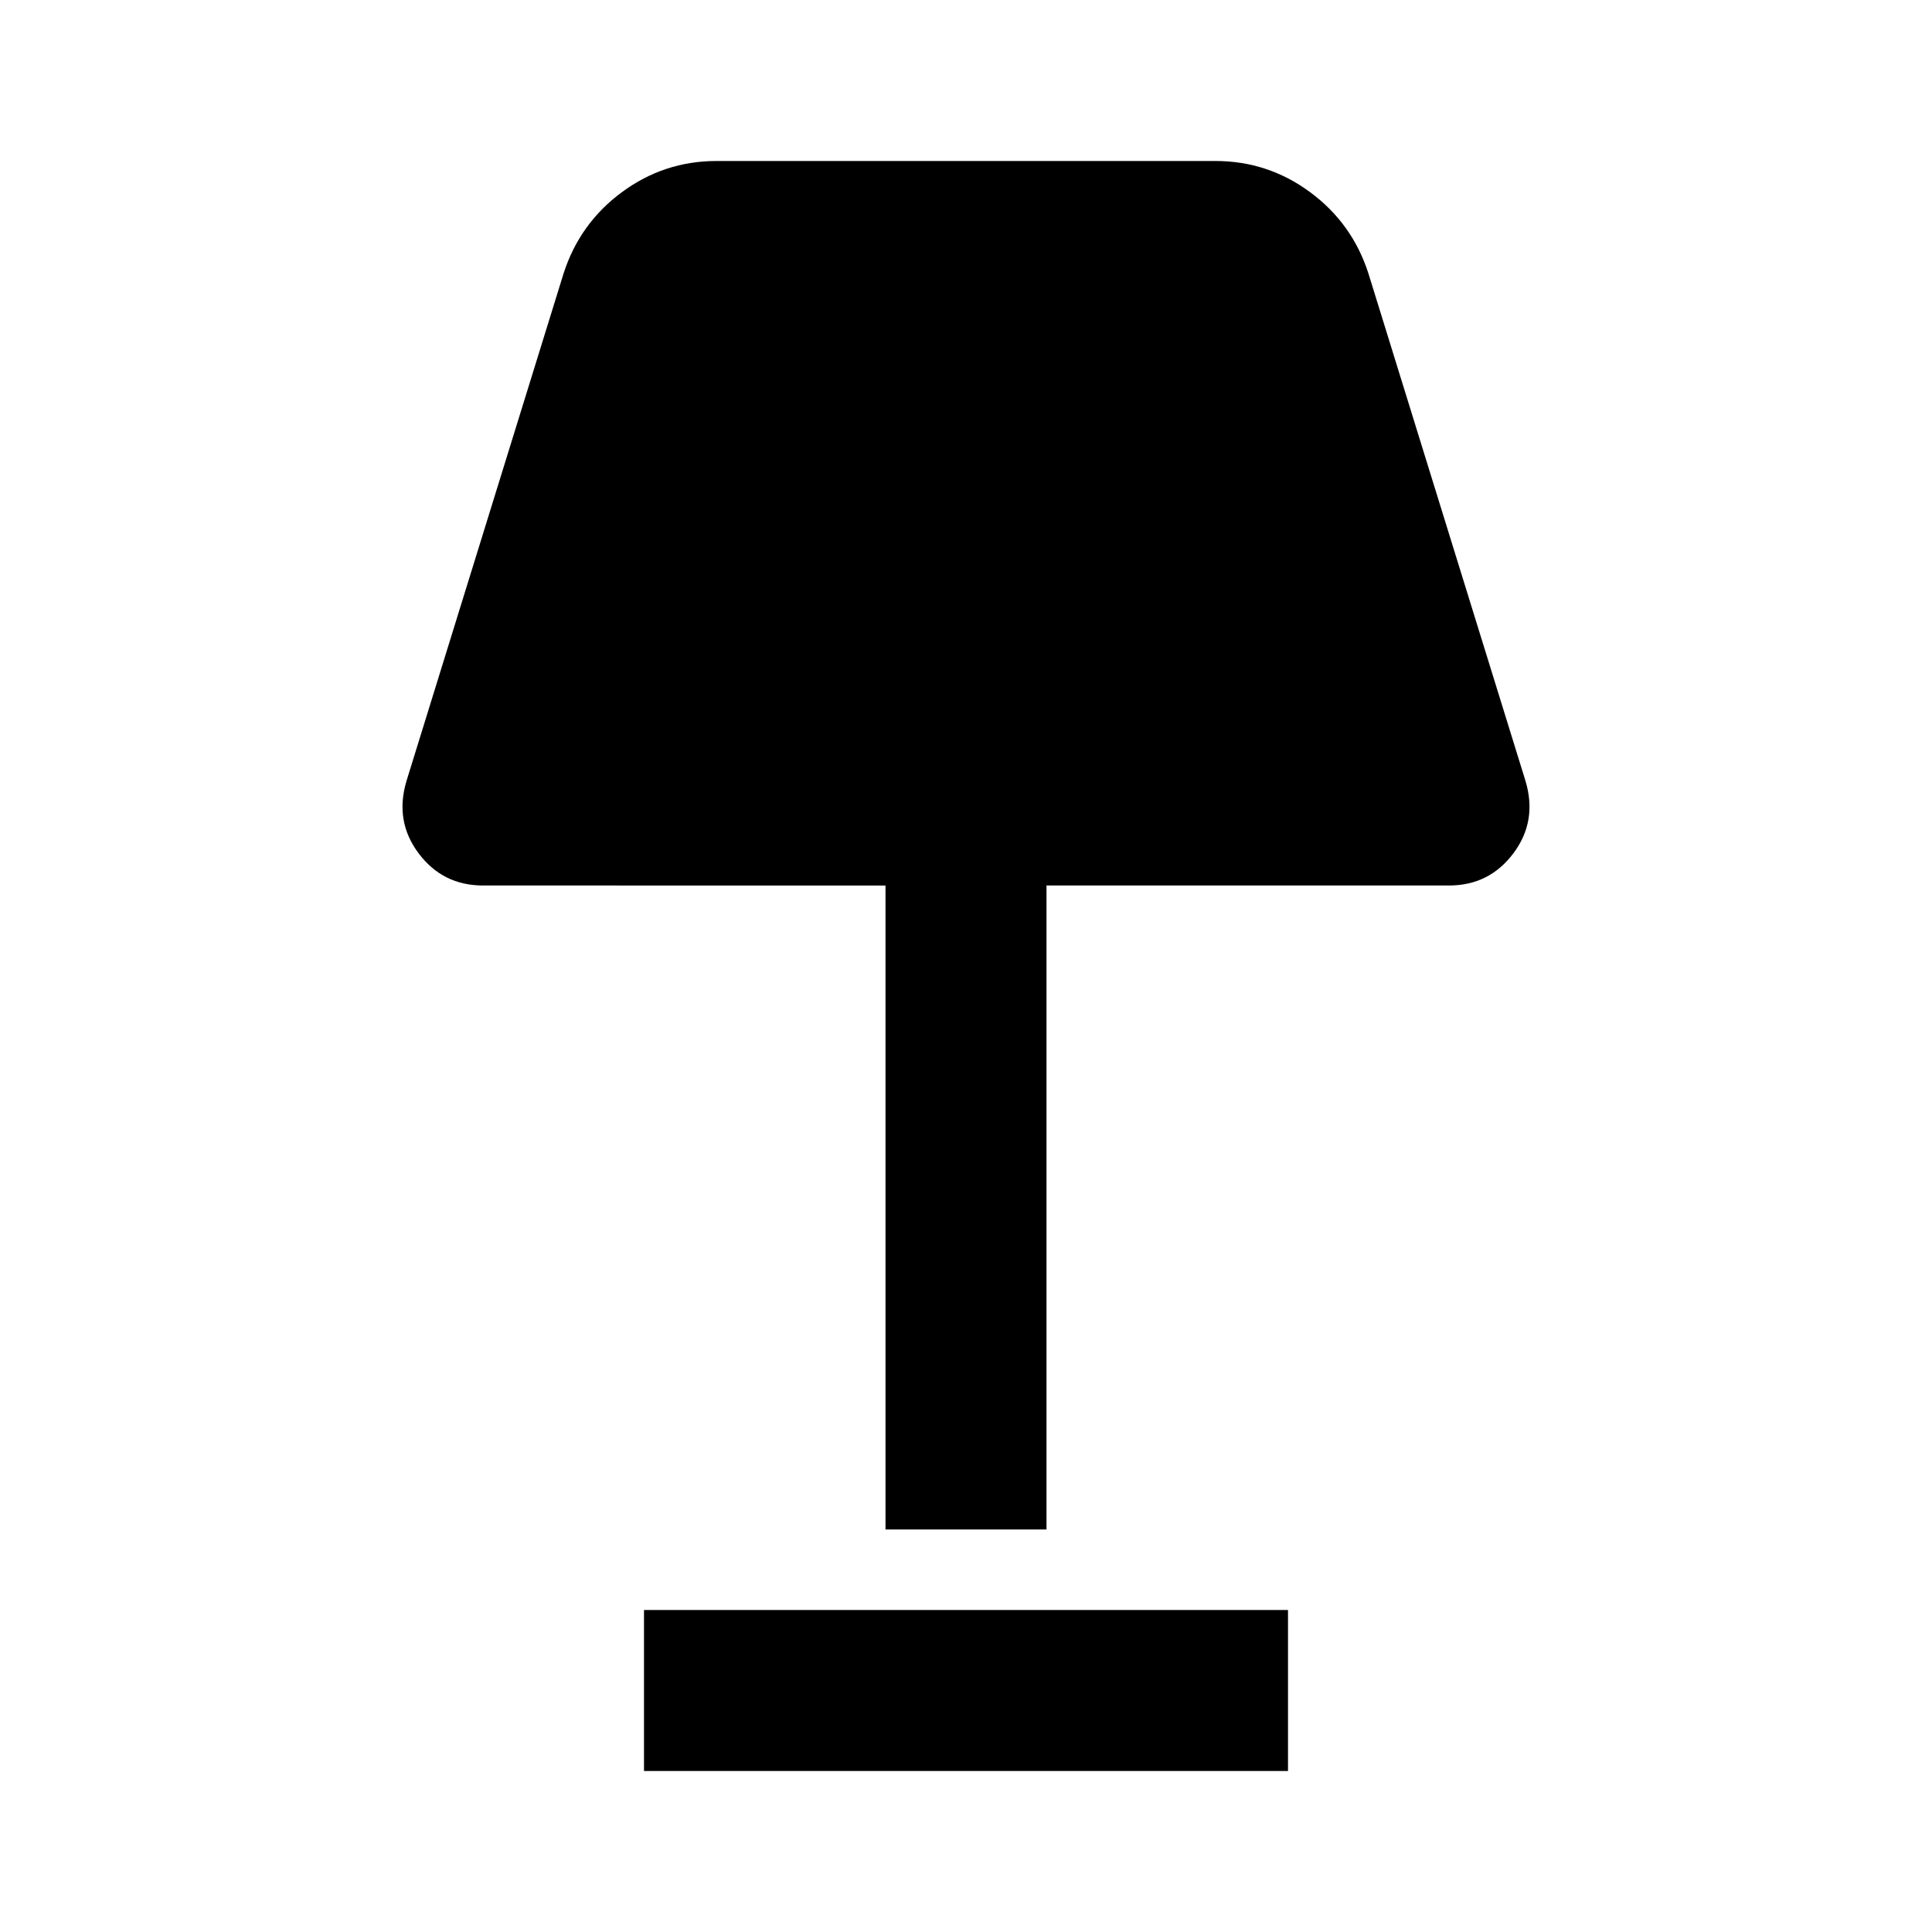 <svg xmlns="http://www.w3.org/2000/svg" height="24" viewBox="0 -960 960 960" width="24"><path d="M440-200v-320H240q-20 0-32-16t-6-36l78-252q8-25 29-40.5t47-15.5h248q26 0 47 15.5t29 40.5l78 252q6 20-6 36t-32 16H520v320h-80ZM320-80v-80h320v80H320Z"/></svg>